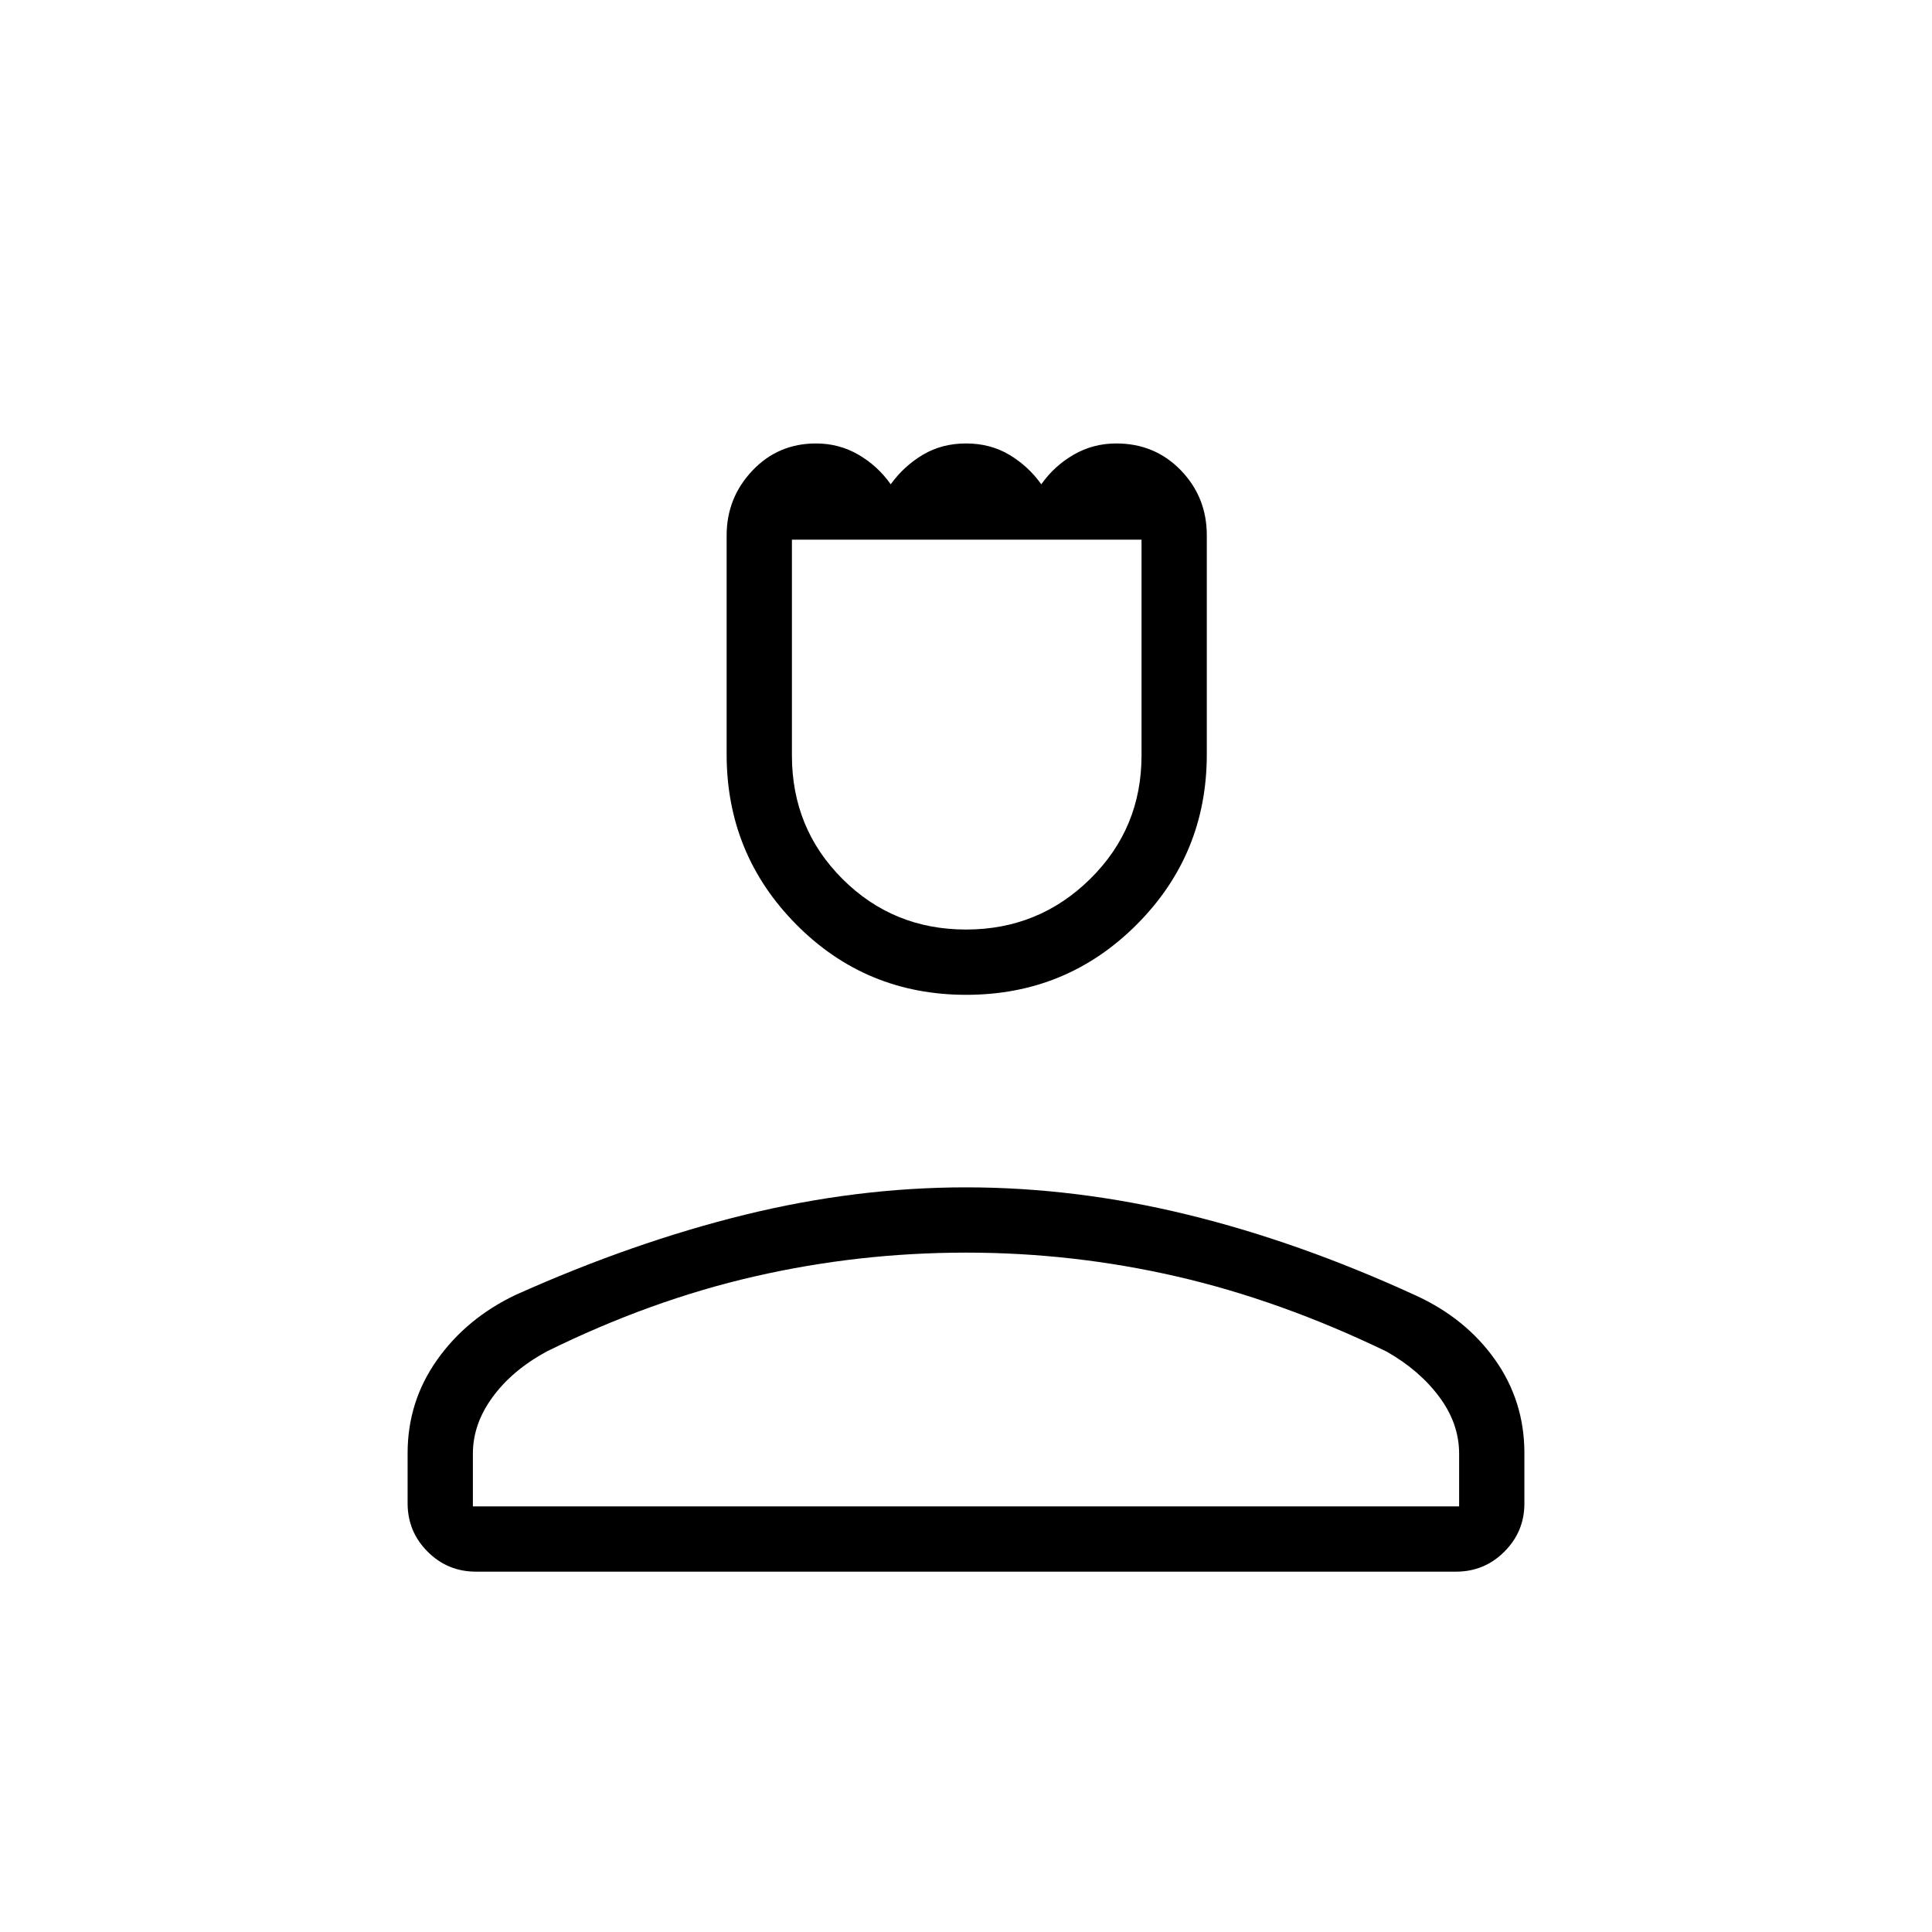 <svg xmlns="http://www.w3.org/2000/svg" height="40" viewBox="0 -960 960 960" width="40"><path d="M480.12-465.68q-49.84 0-84.45-34.94t-34.61-84.56v-108.76q0-18.69 12.78-32.2 12.78-13.51 31.63-13.51 11.47 0 21.06 5.57 9.6 5.57 16.06 14.72 6.53-9.04 15.97-14.67 9.45-5.62 21.47-5.62 12.03 0 21.47 5.62 9.45 5.63 15.91 14.67 6.46-9.15 16.11-14.72 9.64-5.57 21.16-5.57 19.15 0 32.06 13.33 12.91 13.34 12.91 32.28v108.88q0 49.68-34.84 84.58-34.85 34.9-84.69 34.9Zm-.1-32.44q36.19 0 61.69-25.15 25.51-25.16 25.51-61.35v-107.21H393.5v107.16q0 36.38 25.16 61.46 25.17 25.09 61.36 25.09ZM202.54-213.03v-24.91q0-25.67 14.68-46.39t39.15-32.31q58.27-26.12 113.74-39.75 55.46-13.62 109.89-13.62 54.42 0 109.9 13.52 55.48 13.52 113.49 40.16 24.88 11.36 39.48 31.95 14.59 20.6 14.59 46.43v25.08q0 13.92-9.94 23.87-9.93 9.95-24.03 9.95H236.51q-14.1 0-24.03-9.94-9.94-9.94-9.94-24.04Zm32.43 1.54h490.06v-26.2q0-14.96-9.88-28.23-9.87-13.27-26.27-22.55-52.77-25.45-104.24-37.28-51.47-11.83-104.6-11.83-53.48 0-105.11 11.83-51.62 11.83-103.25 37.28-17.12 9.28-26.91 22.67-9.8 13.39-9.8 28.09v26.22Zm245.03 0Zm0-480.34Z"/></svg>